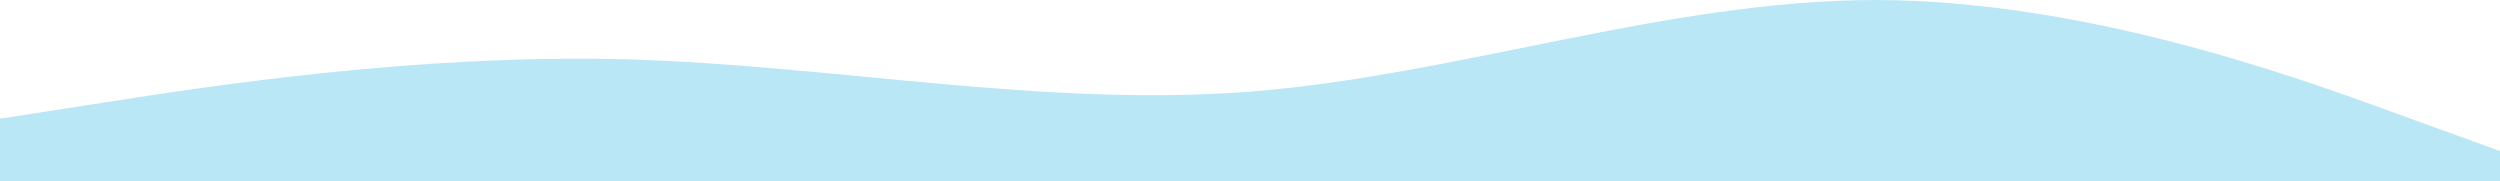<svg viewBox="0 0 414 30" width="100%" fill="none" preserveAspectRatio="none" xmlns="http://www.w3.org/2000/svg">
    <path
        d="M0 19.652L17.25 16.972C34.5 14.291 69 8.93 103.5 9.818C138 10.773 172.5 17.809 207 15.179C241.5 12.448 276 0.05 310.5 0C345 0.05 379.5 12.448 396.75 18.765L414 25.014V30.375H396.75C379.5 30.375 345 30.375 310.5 30.375C276 30.375 241.5 30.375 207 30.375C172.5 30.375 138 30.375 103.5 30.375C69 30.375 34.5 30.375 17.25 30.375H0V19.652Z"
        fill="#BAE7F6" fillOpacity="0.2" />
</svg>
